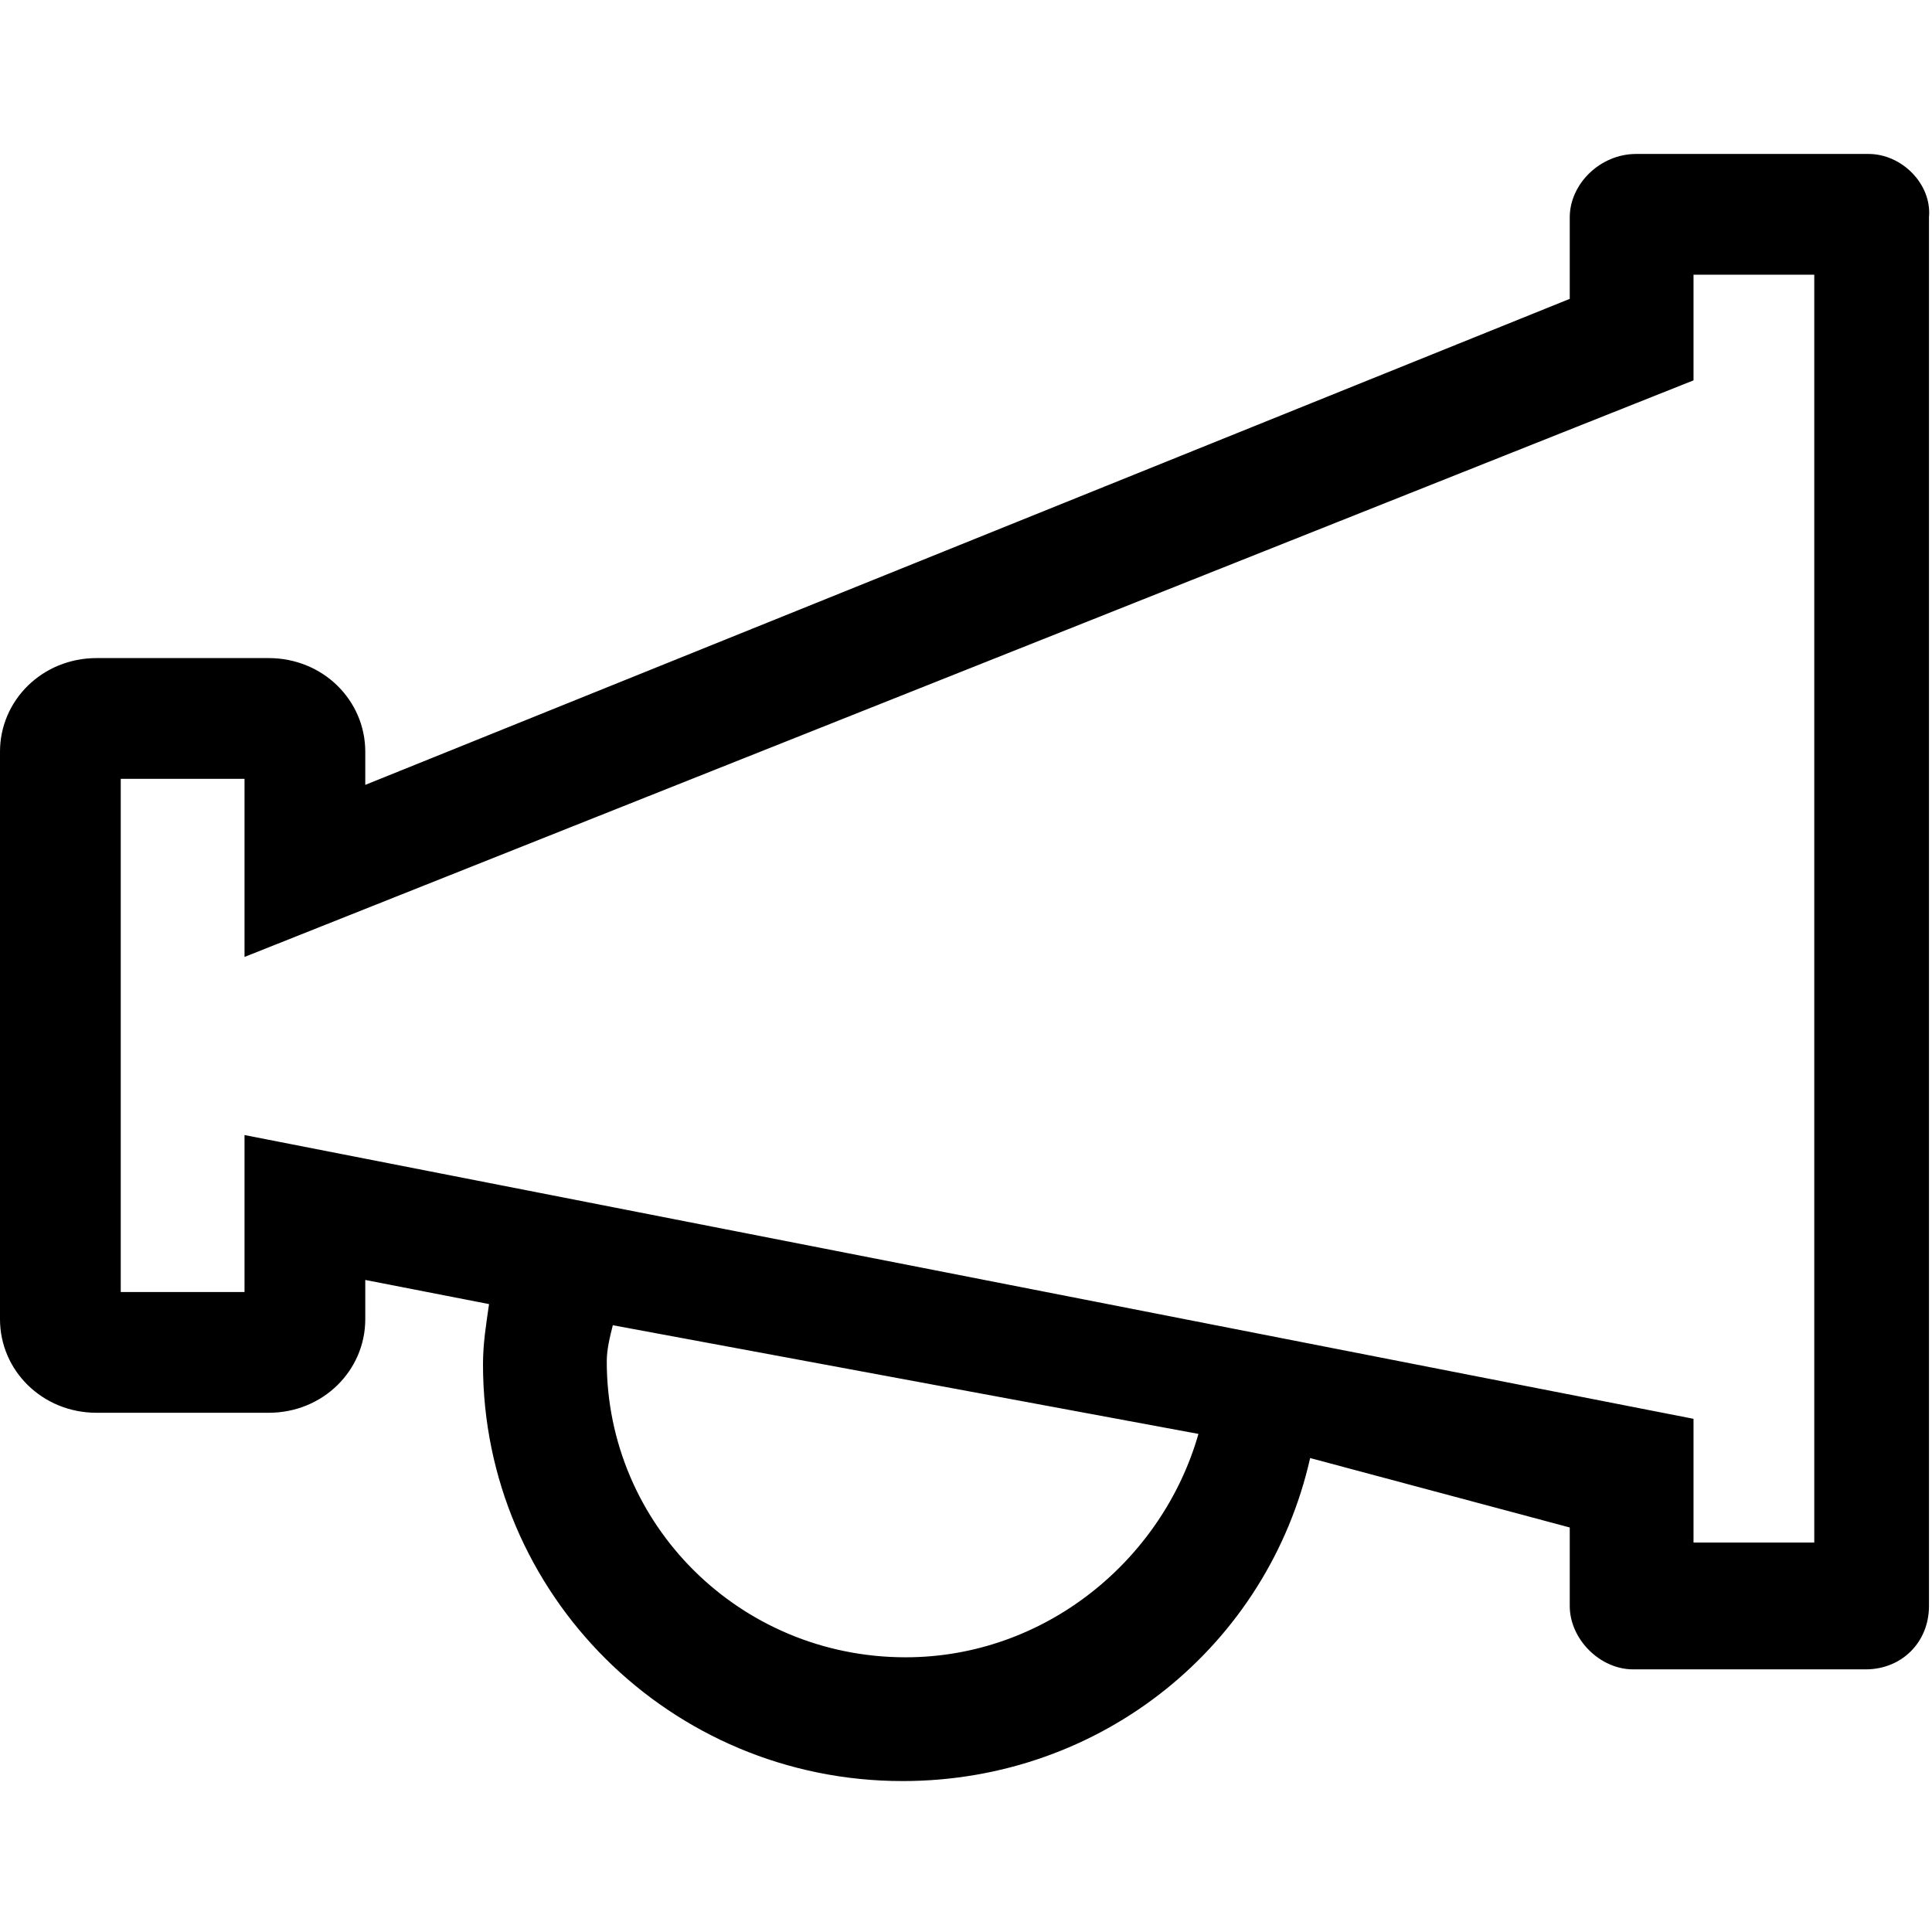 <svg xmlns="http://www.w3.org/2000/svg" width="64" height="64" viewBox="0 0 64 64"><path d="M61.9 5.1h-7.7c-1.2 0-2.2 1-2.2 2.1v2.7L12.1 26v-1.1c0-1.7-1.4-3.1-3.2-3.1H3.2c-1.8 0-3.2 1.4-3.2 3.1v18.8c0 1.7 1.4 3.1 3.2 3.1h5.7c1.8 0 3.2-1.4 3.2-3.1v-1.3l4.1.8c-.1.7-.2 1.3-.2 2C16 52.8 22.2 59 29.9 59c6.6 0 12.1-4.5 13.5-10.7l8.6 2.3v2.6c0 1.1 1 2.1 2.1 2.1h7.7c1.2 0 2.1-.9 2.1-2.1v-46c.1-1.1-.9-2.1-2-2.1zM30 54.9c-5.5 0-9.9-4.4-9.9-9.8 0-.4.1-.8.2-1.2l19.4 3.6c-1.2 4.2-5.1 7.4-9.7 7.4zM8.1 37.6v5.2H4v-17h4.1v5.9l48-19.1V9.1h4v42h-4V47l-48-9.4z"/></svg>